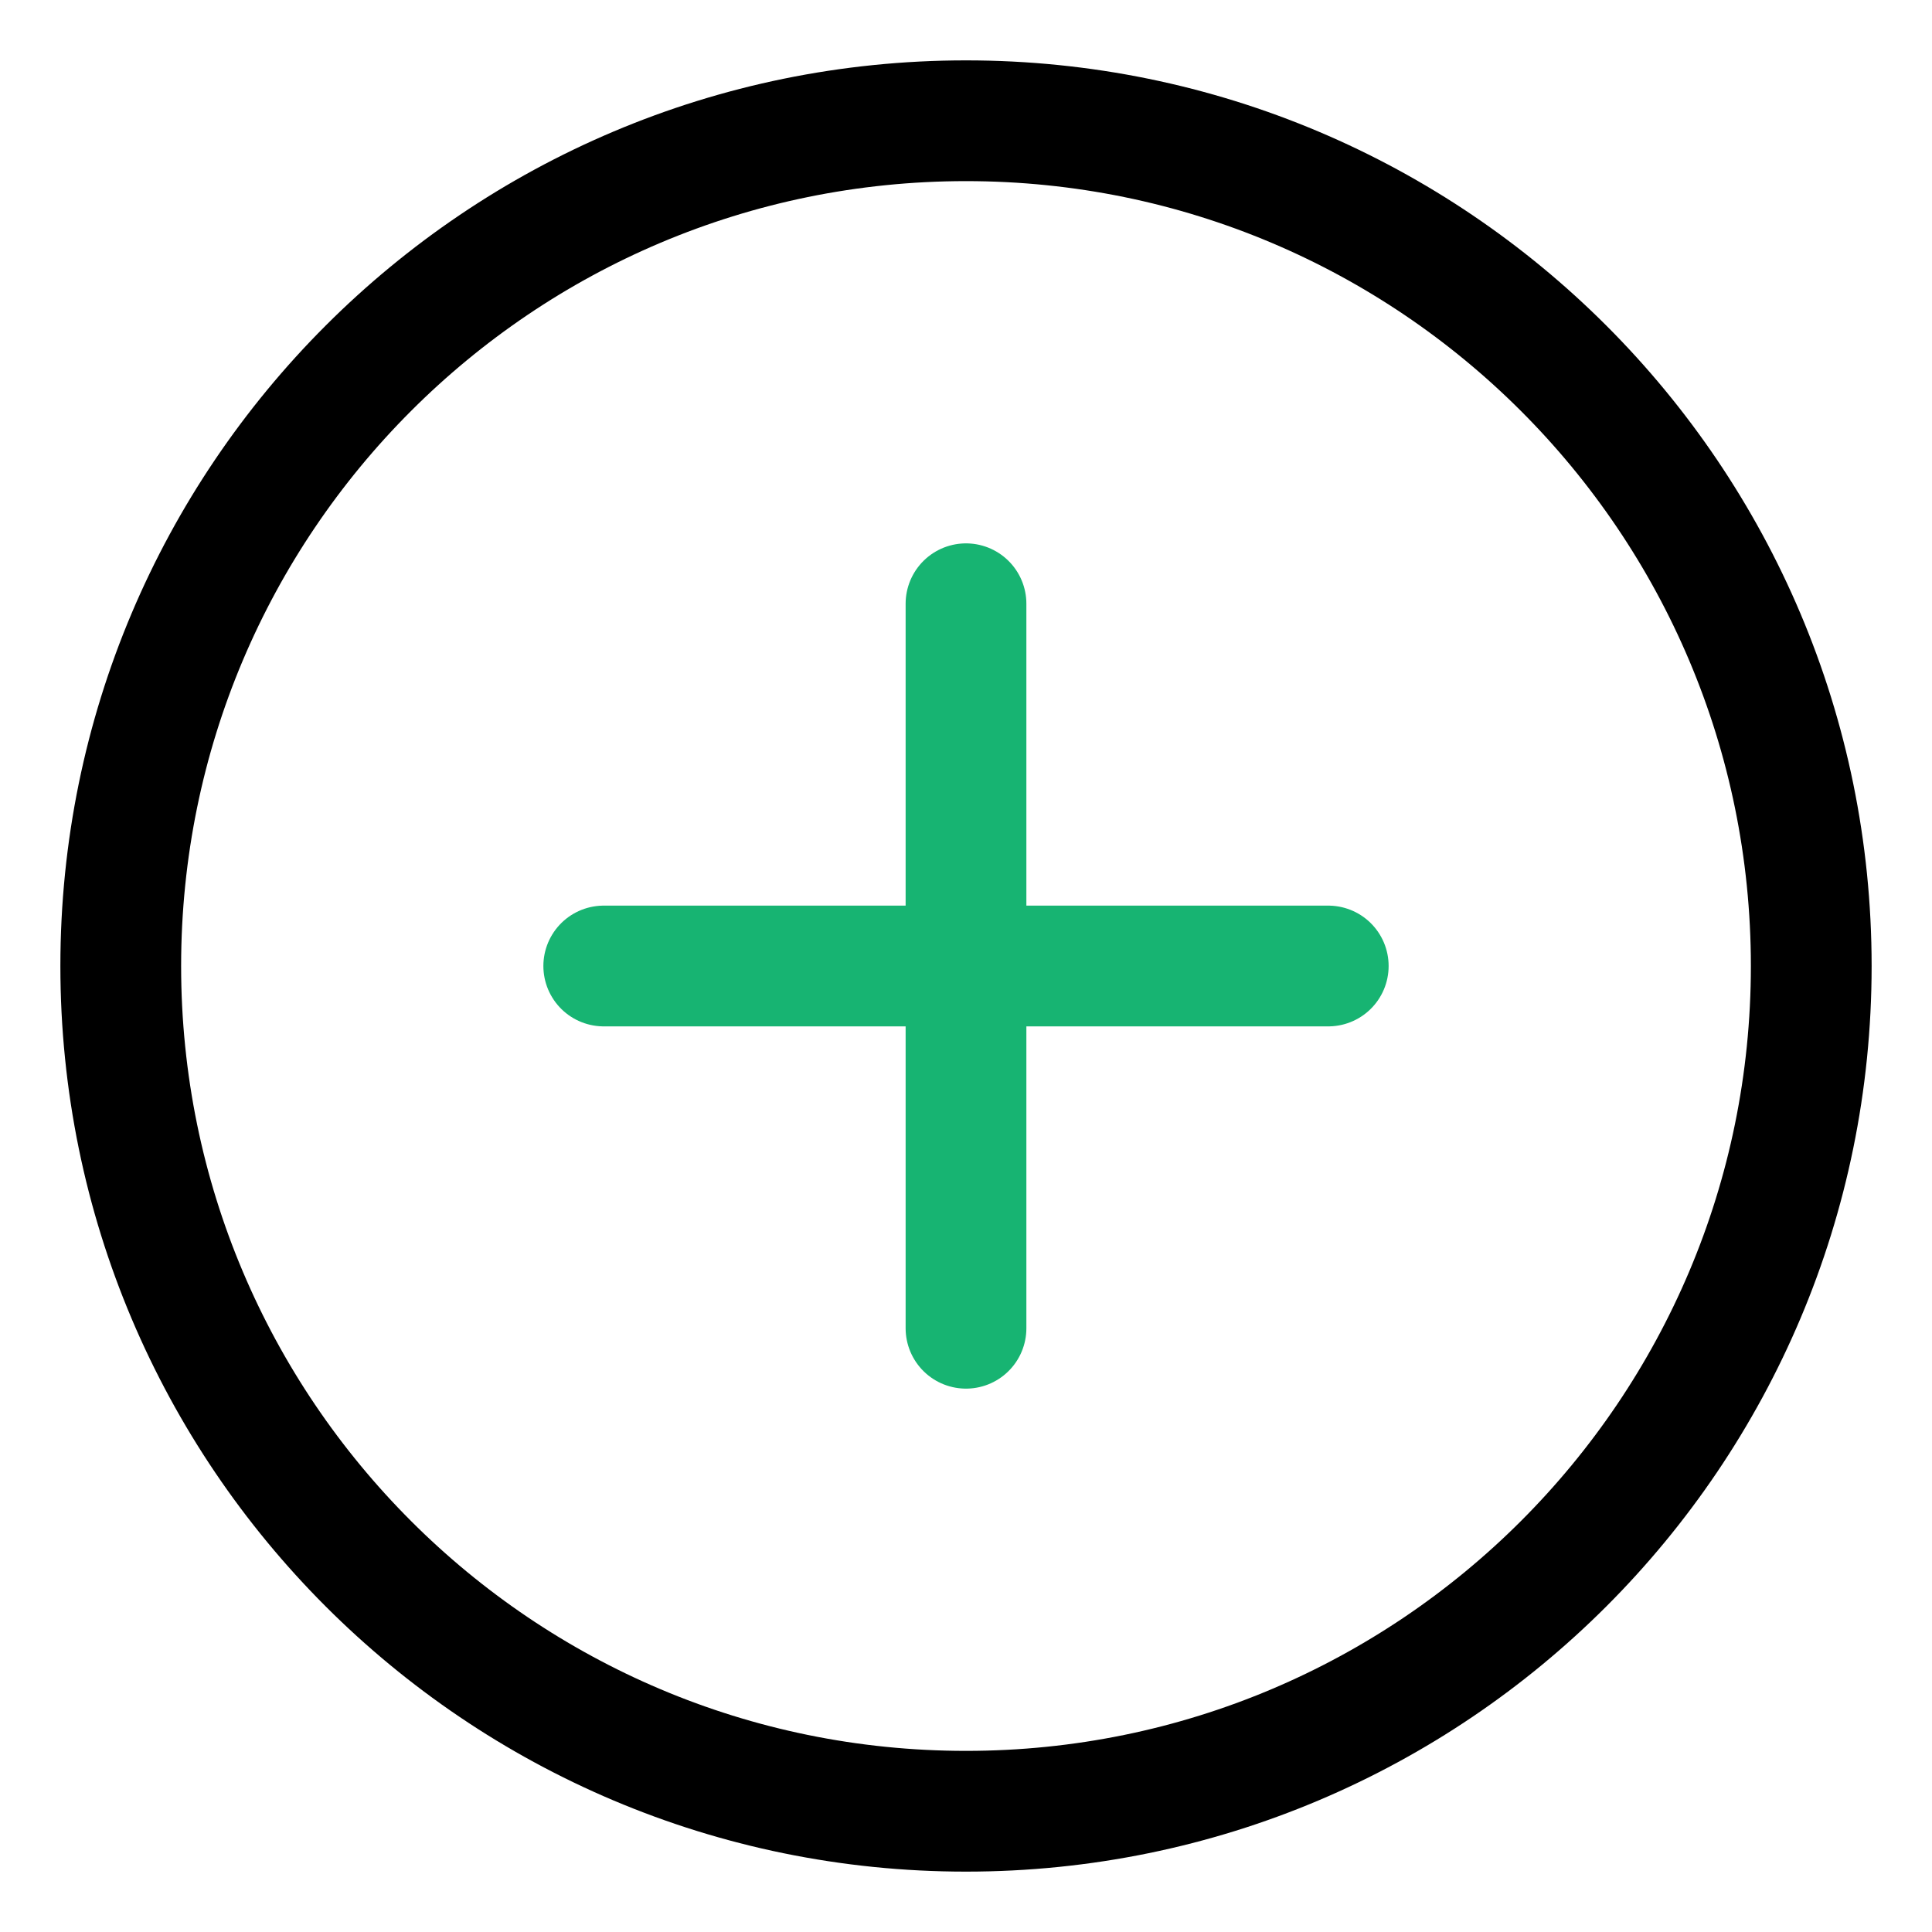 <svg width="256" height="256" viewBox="0 0 256 256" fill="none" xmlns="http://www.w3.org/2000/svg">
<path d="M128 240C189.856 240 240 189.856 240 128C240 66.144 189.856 16 128 16C66.144 16 16 66.144 16 128C16 189.856 66.144 240 128 240Z" stroke="black" stroke-width="16" stroke-linecap="round" stroke-linejoin="round"/>
<path d="M80 128H176" stroke="#17B472" stroke-width="16" stroke-linecap="round" stroke-linejoin="round"/>
<path d="M128 80V176" stroke="#17B472" stroke-width="16" stroke-linecap="round" stroke-linejoin="round"/>
</svg>
